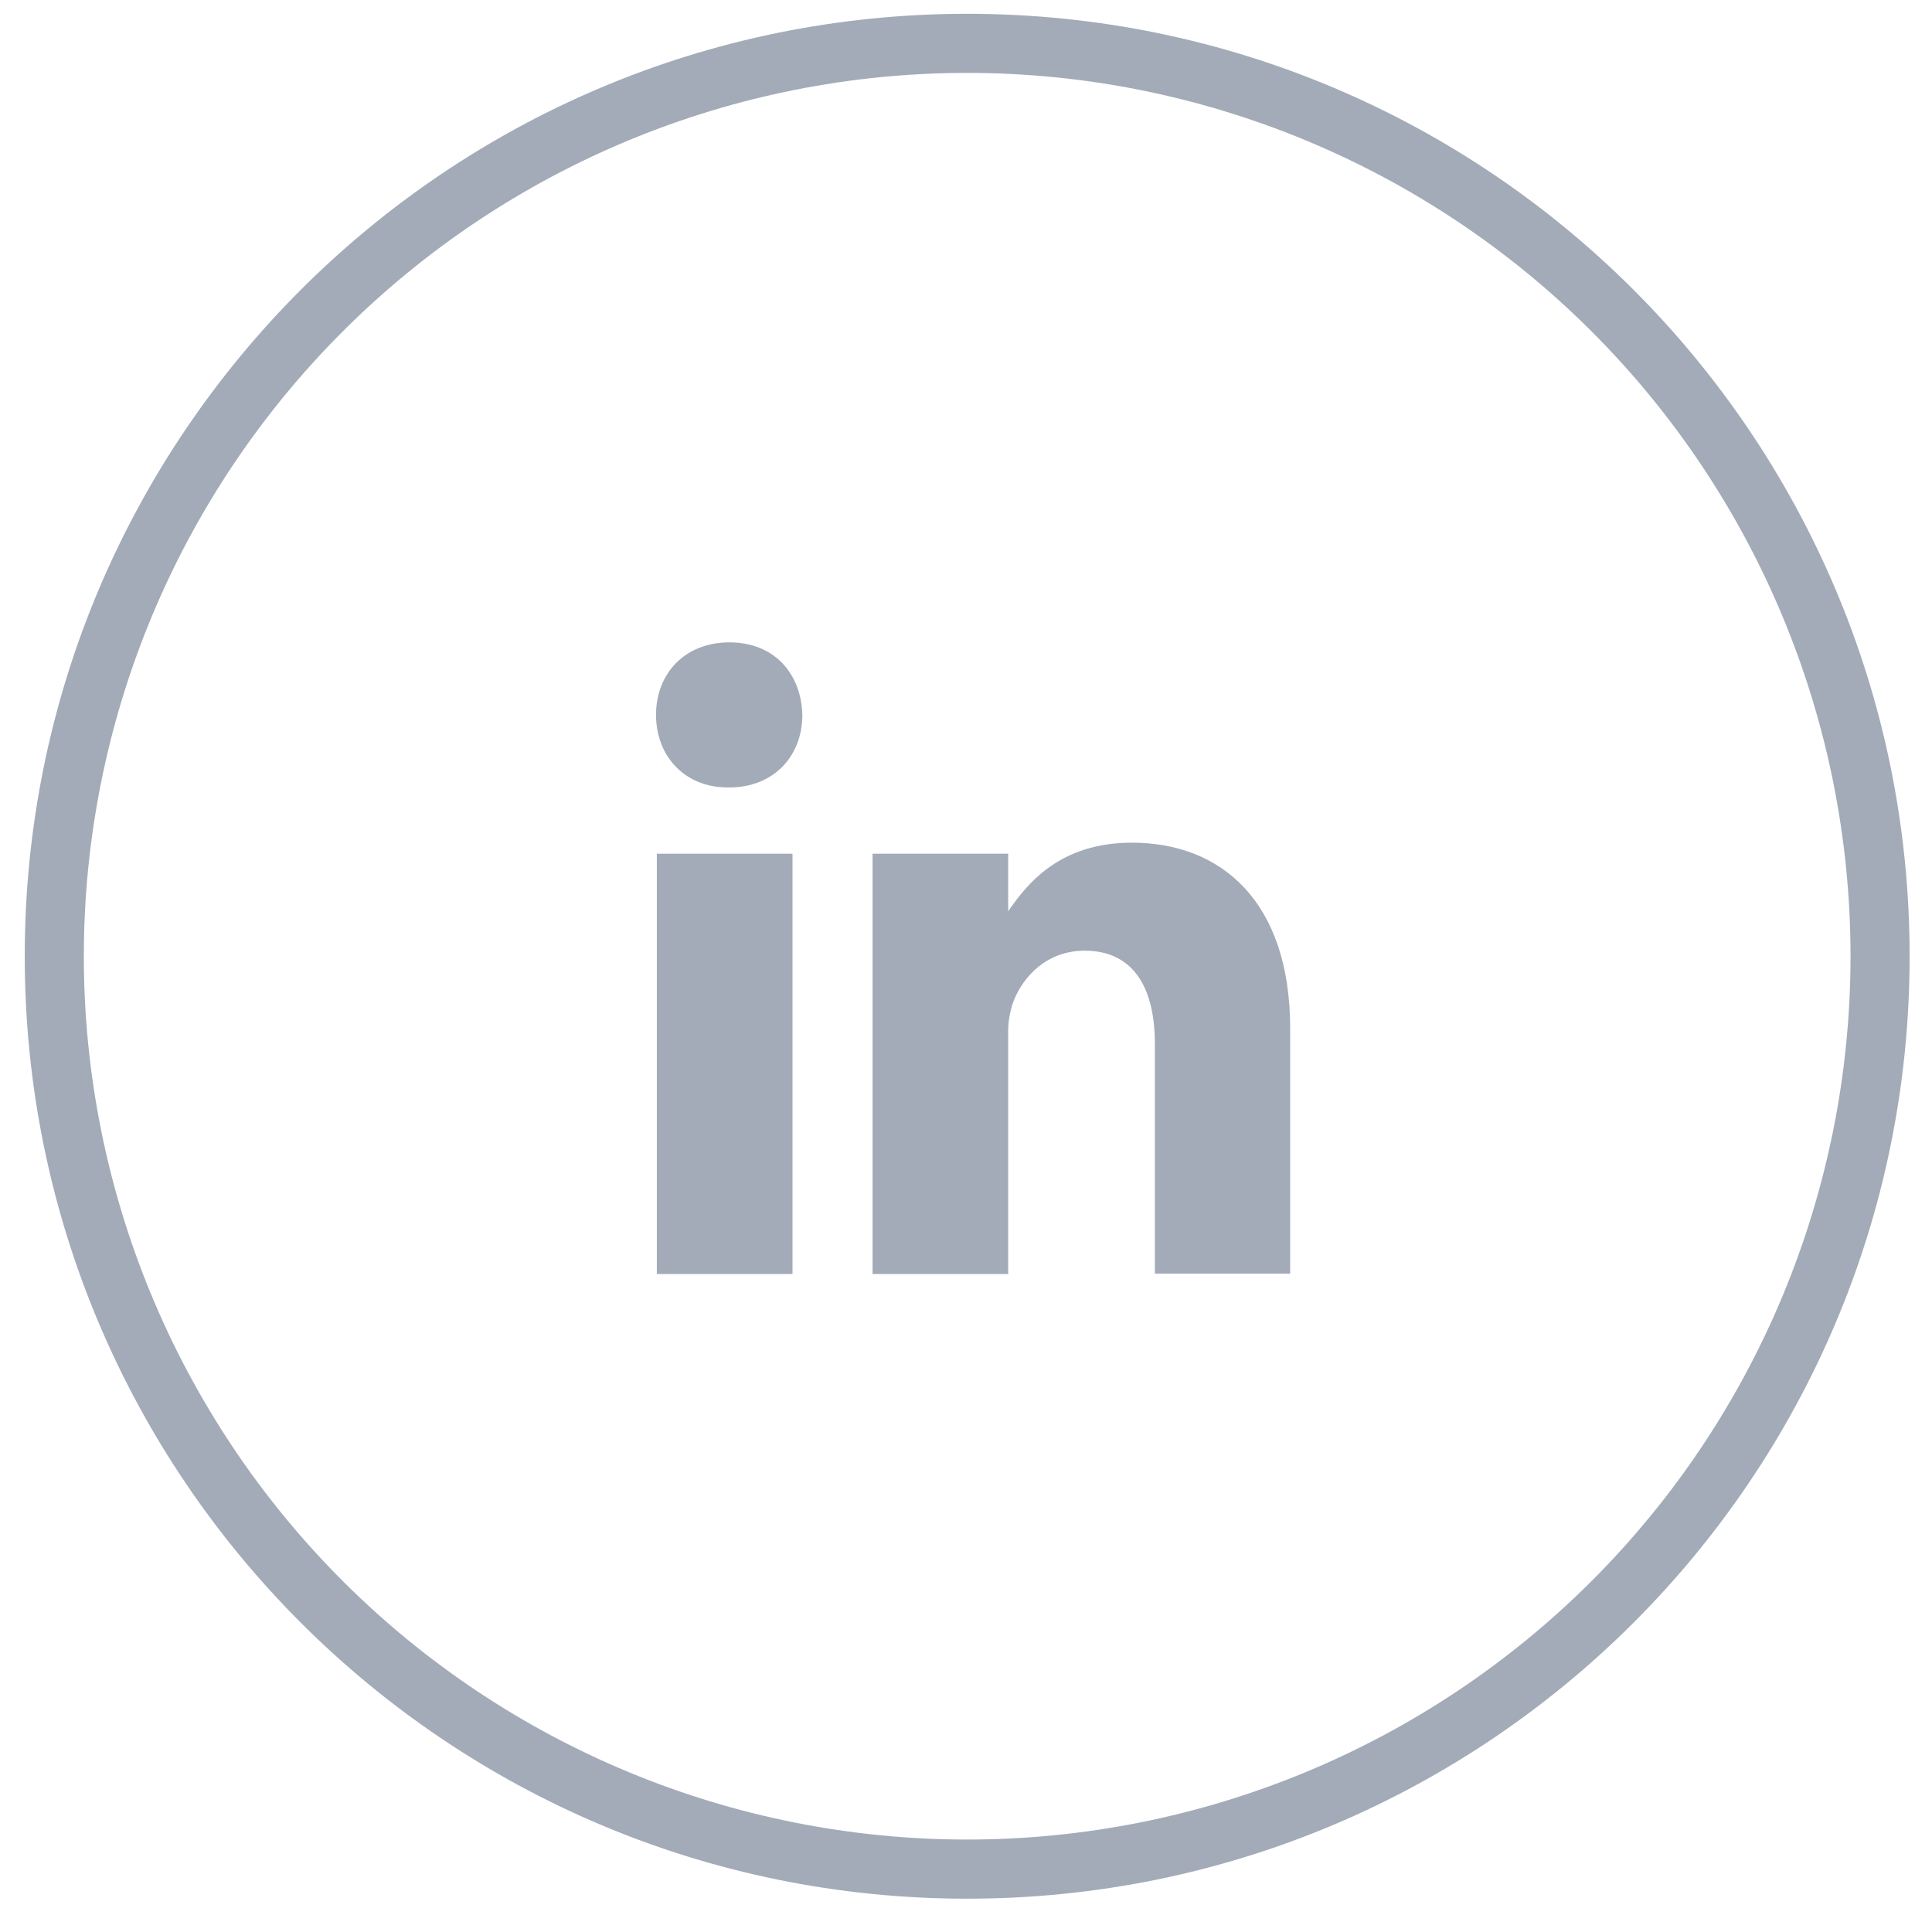 <svg width="41" height="41" viewBox="0 0 41 41" fill="none" xmlns="http://www.w3.org/2000/svg">
<g clip-path="url(#clip0_2_1918)">
<g clip-path="url(#clip1_2_1918)">
<g clip-path="url(#clip2_2_1918)">
<path d="M27.379 27.037V21.824C27.379 19.129 25.914 17.883 24.023 17.883C22.492 17.883 21.805 18.744 21.395 19.339V18.117H18.517V27.037H21.395V21.95C21.388 21.707 21.428 21.465 21.512 21.238C21.722 20.711 22.224 20.175 23.019 20.175C24.065 20.175 24.508 20.979 24.508 22.15V27.029H27.379V27.037Z" fill="#A3ABB8"/>
<path d="M15.479 13.632C14.533 13.632 13.922 14.293 13.922 15.171C13.922 16.033 14.517 16.711 15.446 16.711H15.471C16.433 16.711 17.027 16.033 17.027 15.171C17.002 14.284 16.425 13.632 15.479 13.632Z" fill="#A3ABB8"/>
<path d="M16.818 18.117H13.939V27.037H16.818V18.117Z" fill="#A3ABB8"/>
<path d="M20.525 0.293C9.479 0.293 0.525 9.247 0.525 20.293C0.525 31.339 9.479 40.293 20.525 40.293C31.571 40.293 40.525 31.339 40.525 20.293C40.525 9.247 31.571 0.293 20.525 0.293ZM33.78 33.548C30.265 37.063 25.497 39.038 20.525 39.038C15.553 39.038 10.785 37.063 7.27 33.548C3.754 30.032 1.779 25.264 1.779 20.293C1.779 15.321 3.754 10.553 7.27 7.037C10.785 3.522 15.553 1.547 20.525 1.547C25.497 1.547 30.265 3.522 33.78 7.037C37.296 10.553 39.271 15.321 39.271 20.293C39.271 25.264 37.296 30.032 33.78 33.548Z" fill="#A3ABB8"/>
</g>
</g>
</g>
<defs>
<clipPath id="clip0_2_1918">
<rect width="40" height="40" fill="white" transform="translate(0.525 0.293)"/>
</clipPath>
<clipPath id="clip1_2_1918">
<rect width="40" height="40" fill="white" transform="translate(0.525 0.293)"/>
</clipPath>
<clipPath id="clip2_2_1918">
<rect width="40" height="40" fill="white" transform="translate(0.525 0.293)"/>
</clipPath>
</defs>
</svg>
